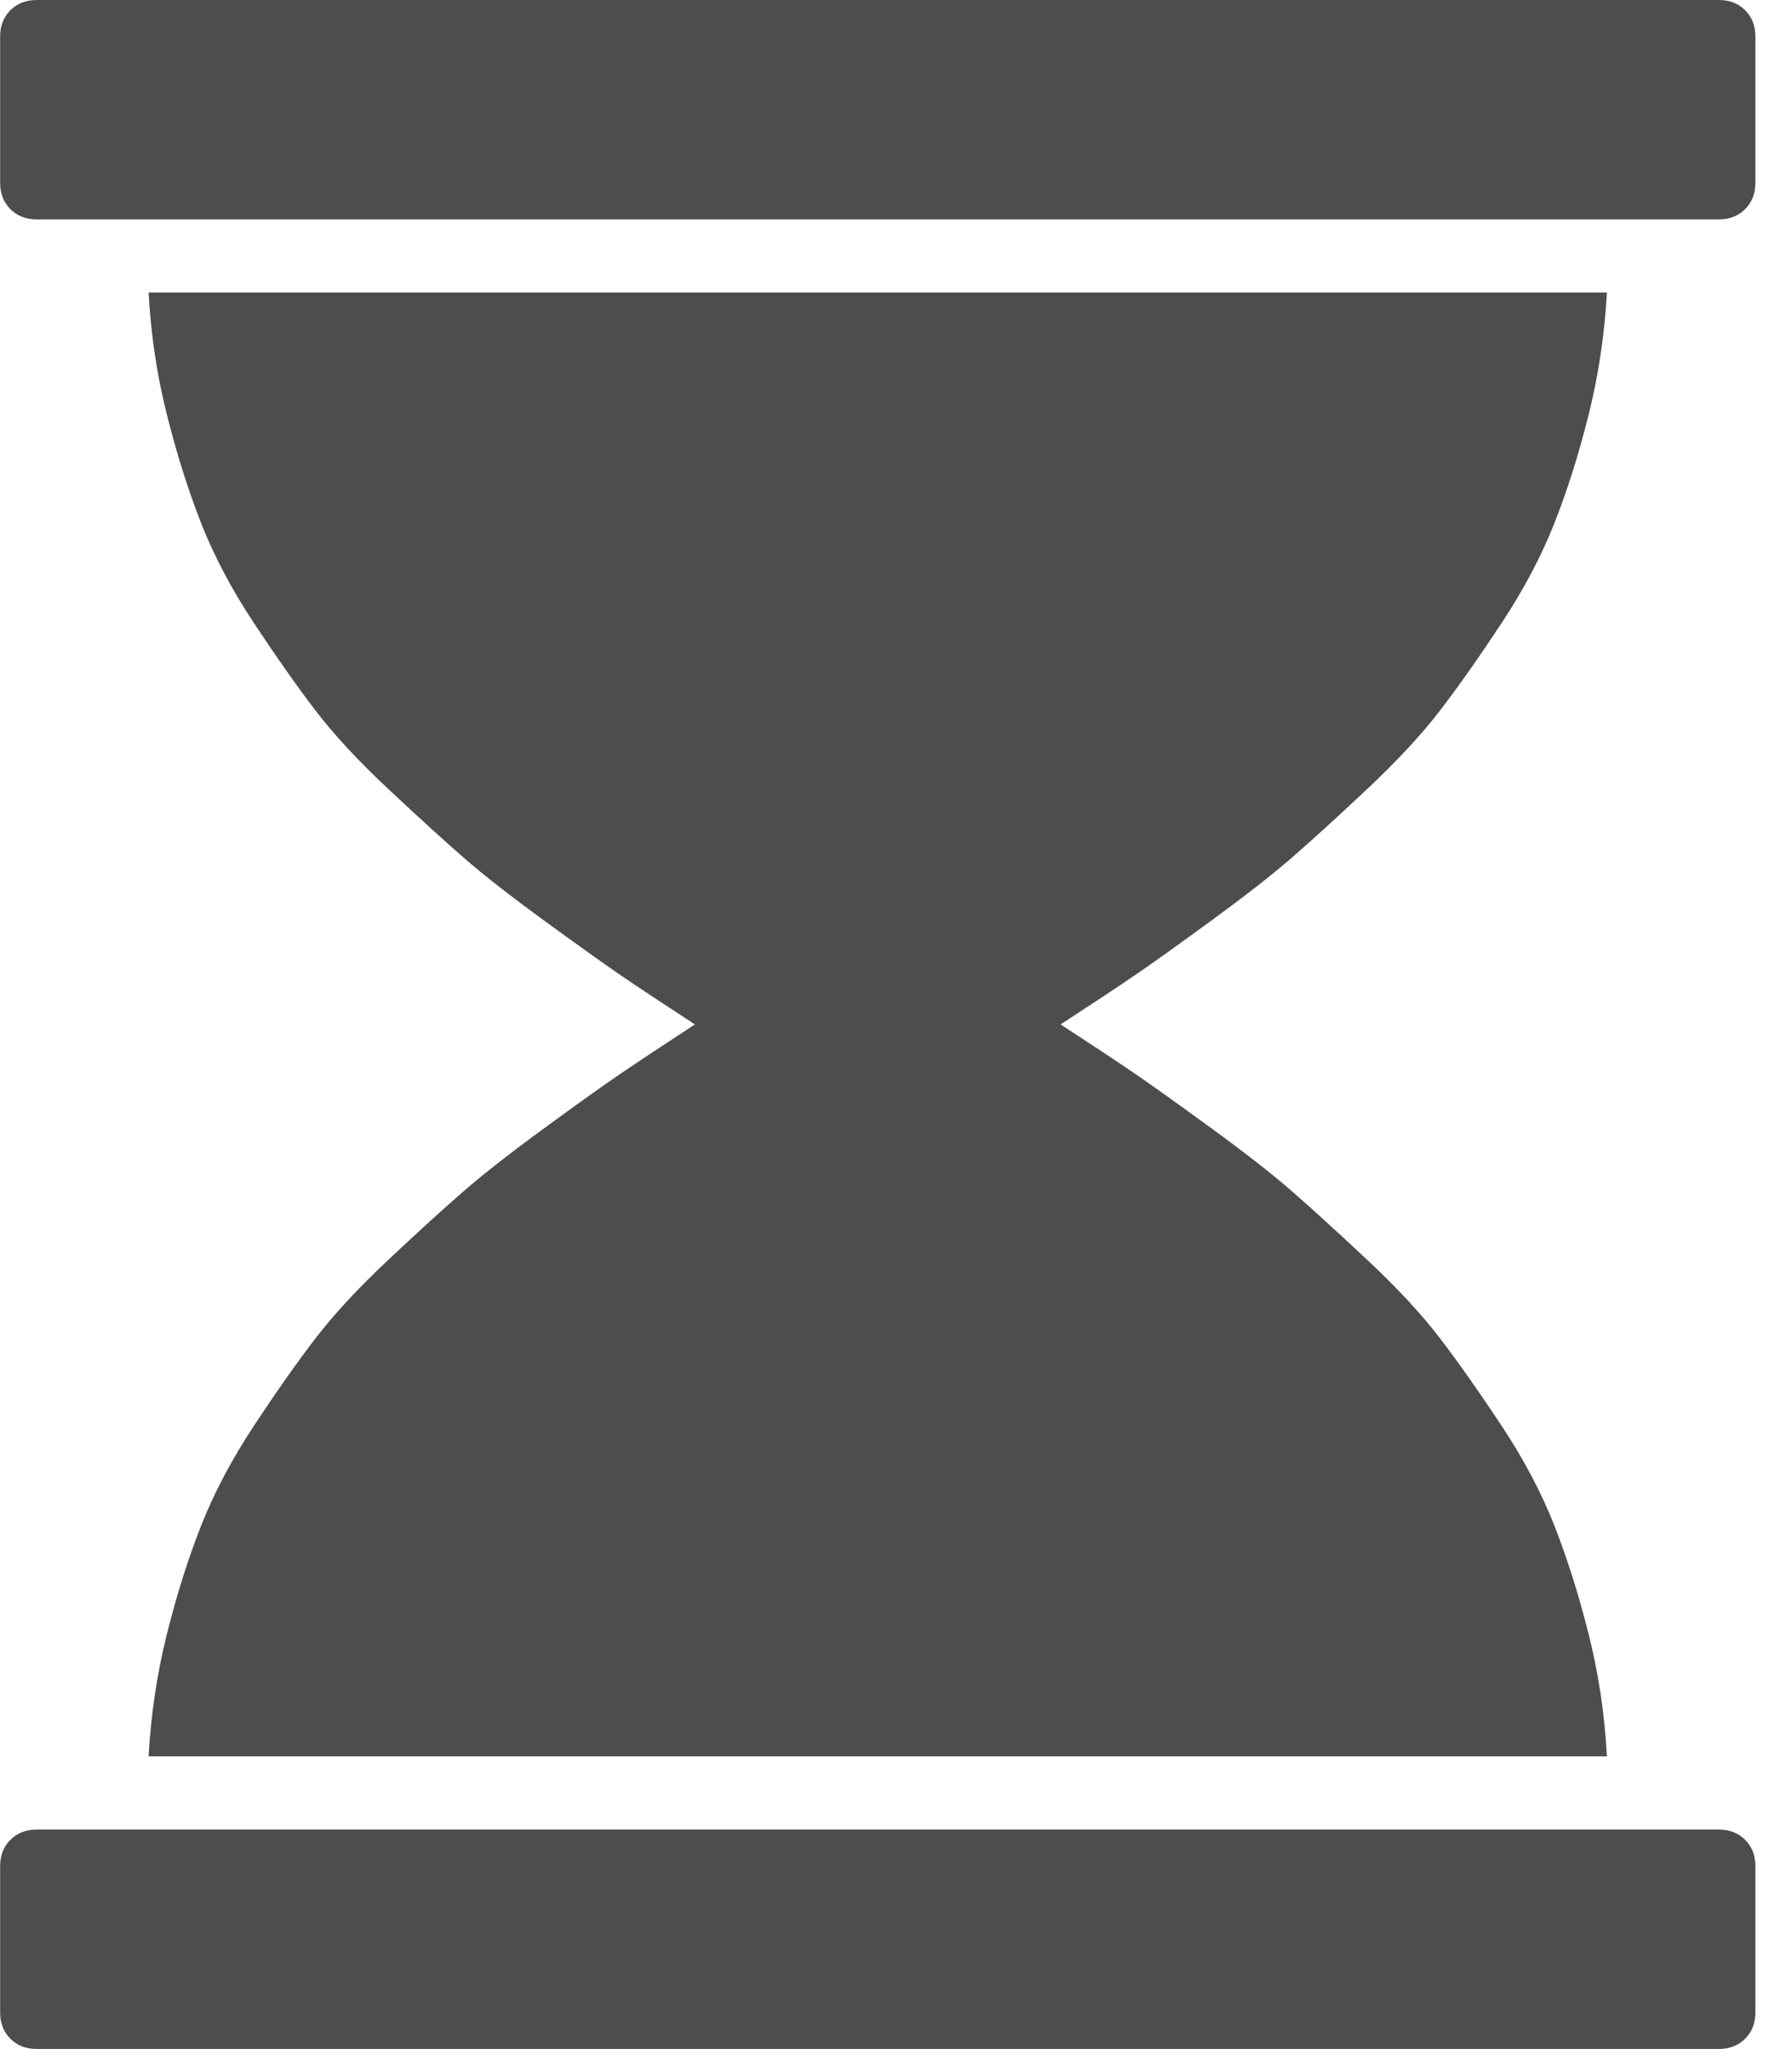 <?xml version="1.0" encoding="utf-8"?>
<!-- Generated by IcoMoon.io -->
<!DOCTYPE svg PUBLIC "-//W3C//DTD SVG 1.1//EN" "http://www.w3.org/Graphics/SVG/1.1/DTD/svg11.dtd">
<svg version="1.1" xmlns="http://www.w3.org/2000/svg" xmlns:xlink="http://www.w3.org/1999/xlink" width="14" height="16" viewBox="0 0 14 16">
<path fill="#4d4d4d" d="M13.429 14.286q0.125 0 0.205 0.080t0.080 0.205v1.143q0 0.125-0.080 0.205t-0.205 0.080h-13.143q-0.125 0-0.205-0.080t-0.080-0.205v-1.143q0-0.125 0.080-0.205t0.205-0.080h13.143zM1.161 13.714q0.027-0.491 0.143-0.955t0.268-0.848 0.411-0.777 0.478-0.679 0.576-0.621 0.589-0.536 0.629-0.491 0.594-0.424 0.58-0.384q-0.384-0.25-0.58-0.384t-0.594-0.424-0.629-0.491-0.589-0.536-0.576-0.621-0.478-0.679-0.411-0.777-0.268-0.848-0.143-0.955h11.393q-0.027 0.491-0.143 0.955t-0.268 0.848-0.411 0.777-0.478 0.679-0.576 0.621-0.589 0.536-0.629 0.491-0.594 0.424-0.58 0.384q0.384 0.25 0.58 0.384t0.594 0.424 0.629 0.491 0.589 0.536 0.576 0.621 0.478 0.679 0.411 0.777 0.268 0.848 0.143 0.955h-11.393zM13.429 0q0.125 0 0.205 0.080t0.080 0.205v1.143q0 0.125-0.080 0.205t-0.205 0.080h-13.143q-0.125 0-0.205-0.080t-0.080-0.205v-1.143q0-0.125 0.080-0.205t0.205-0.080h13.143z"></path>
</svg>
